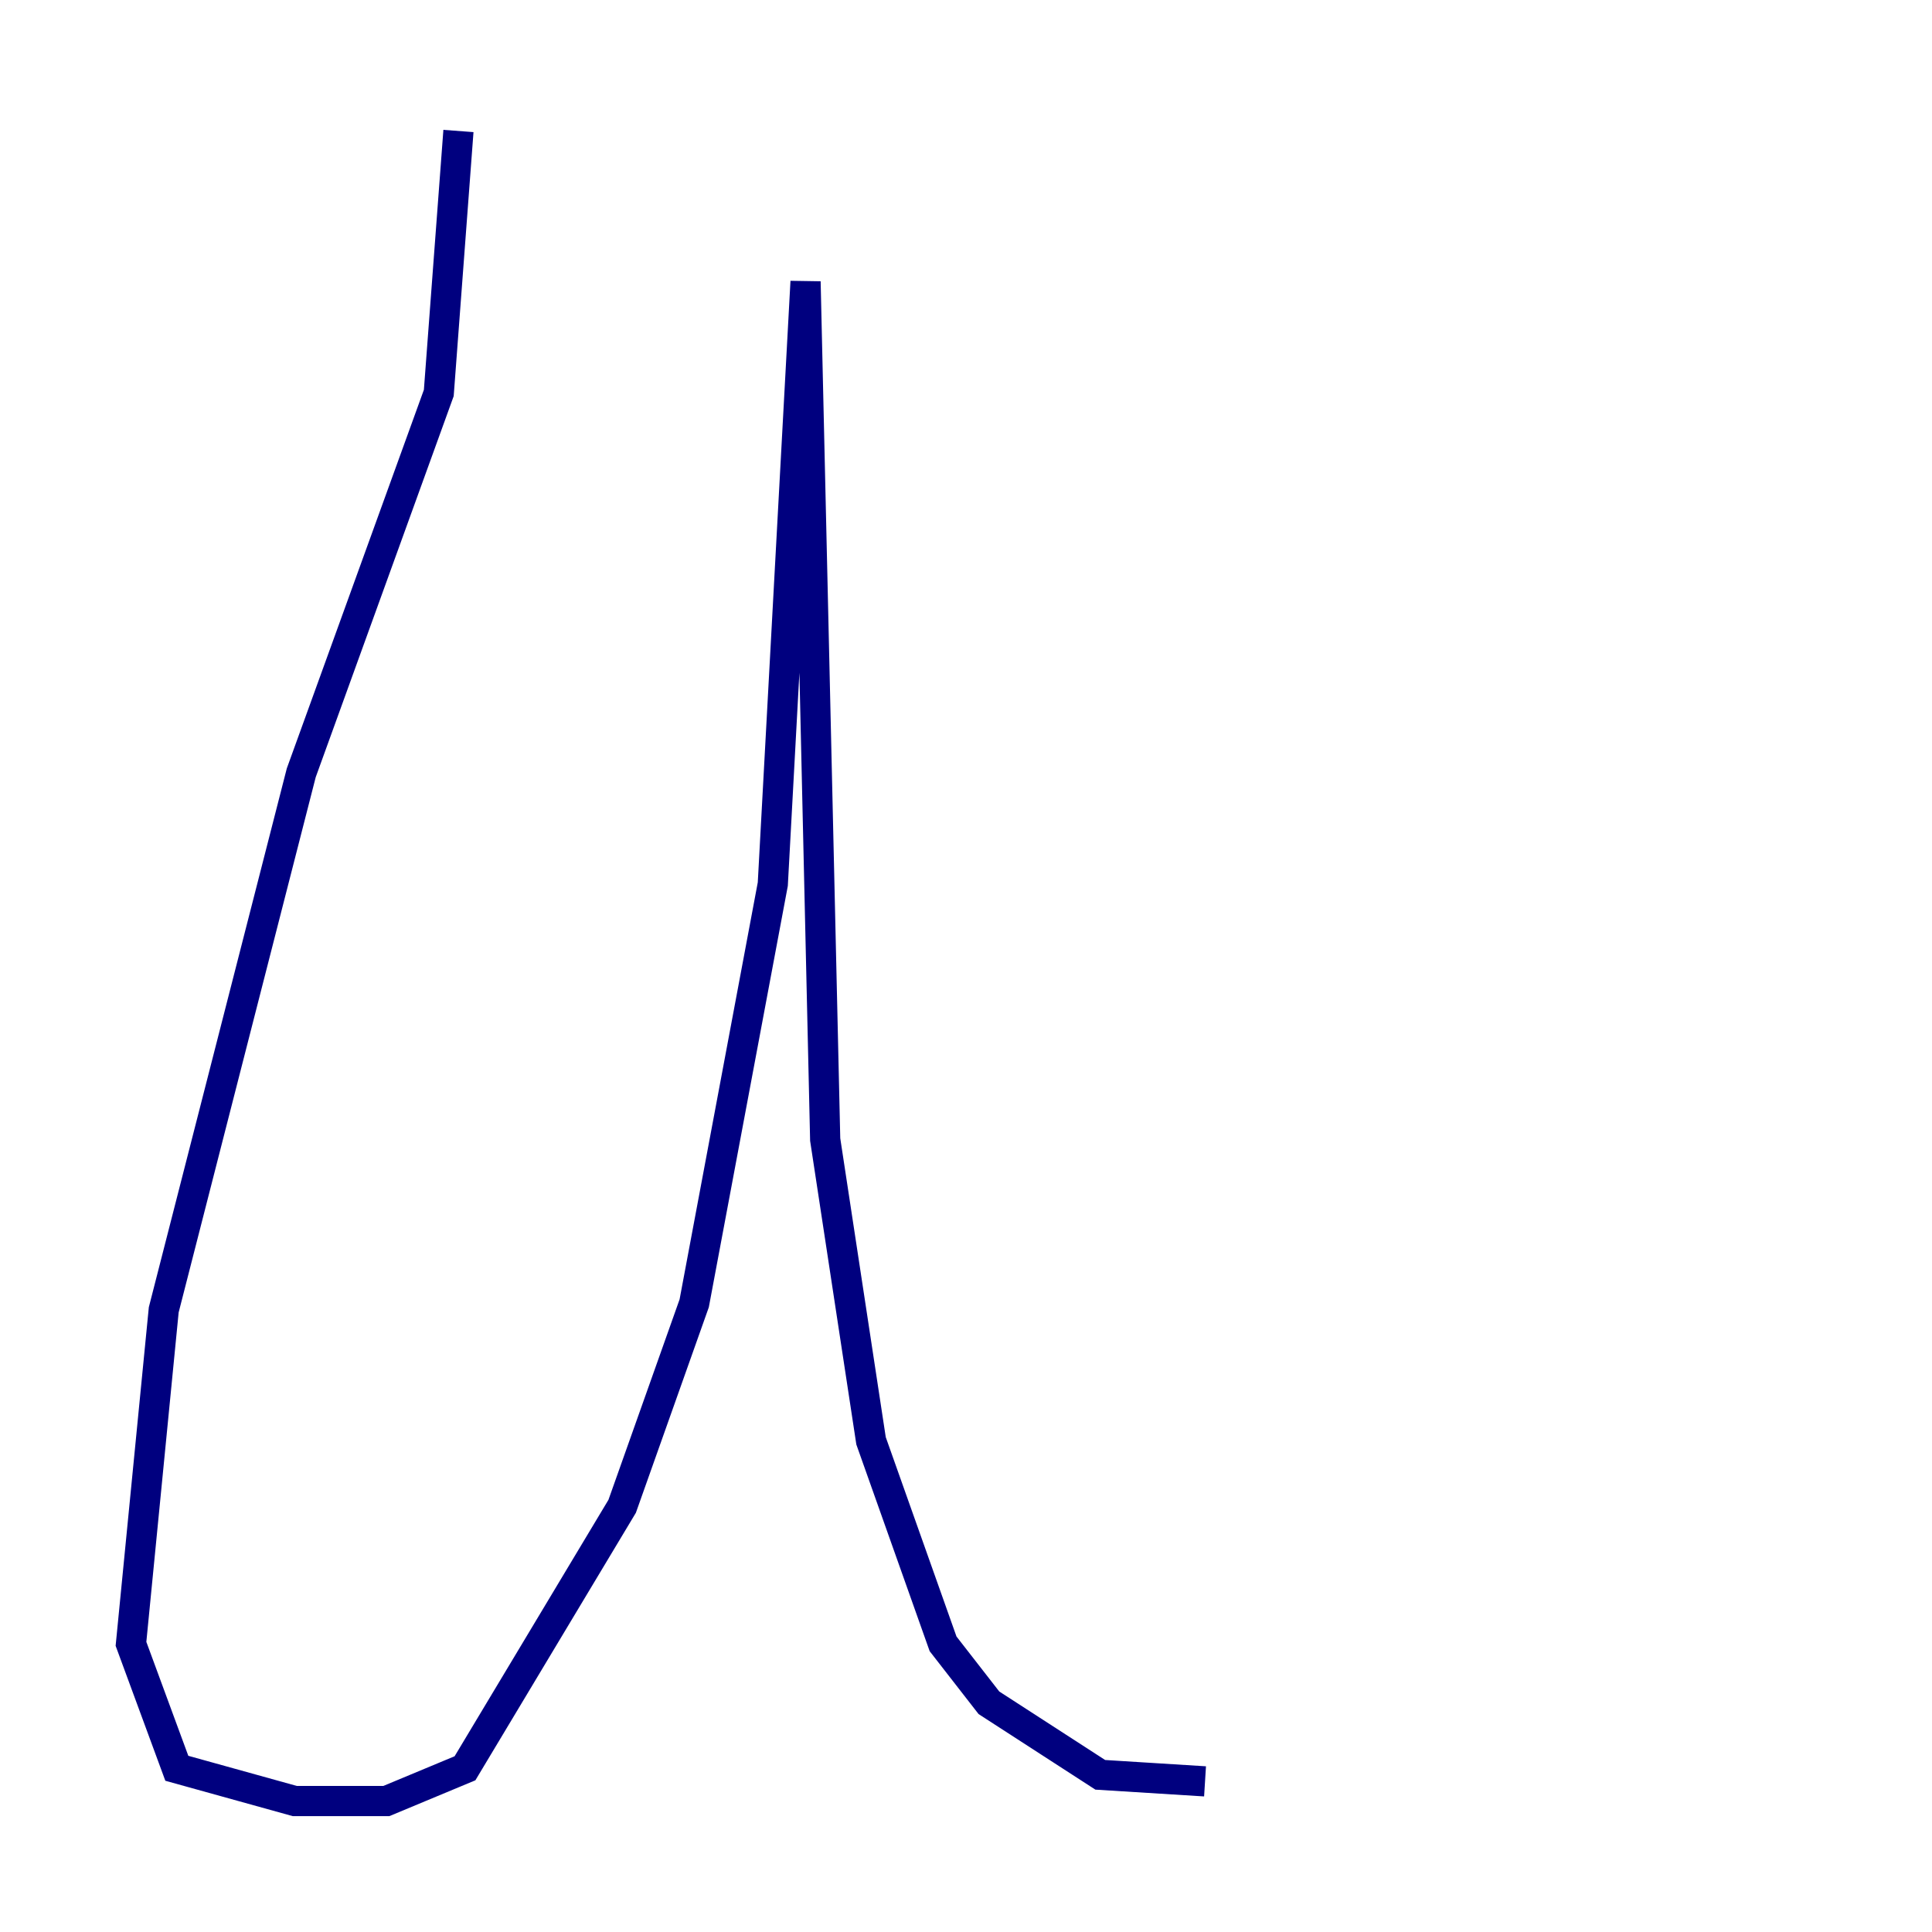 <?xml version="1.0" encoding="utf-8" ?>
<svg baseProfile="tiny" height="128" version="1.2" viewBox="0,0,128,128" width="128" xmlns="http://www.w3.org/2000/svg" xmlns:ev="http://www.w3.org/2001/xml-events" xmlns:xlink="http://www.w3.org/1999/xlink"><defs /><polyline fill="none" points="30.373,8.678 29.071,26.034 19.959,51.2 10.848,86.78 8.678,108.909 11.715,117.153 19.525,119.322 25.6,119.322 30.807,117.153 41.22,99.797 45.993,86.346 51.2,58.576 53.37,18.658 54.671,75.498 57.709,95.458 62.481,108.909 65.519,112.814 72.895,117.586 79.837,118.02" stroke="#00007f" stroke-width="2" /></svg>